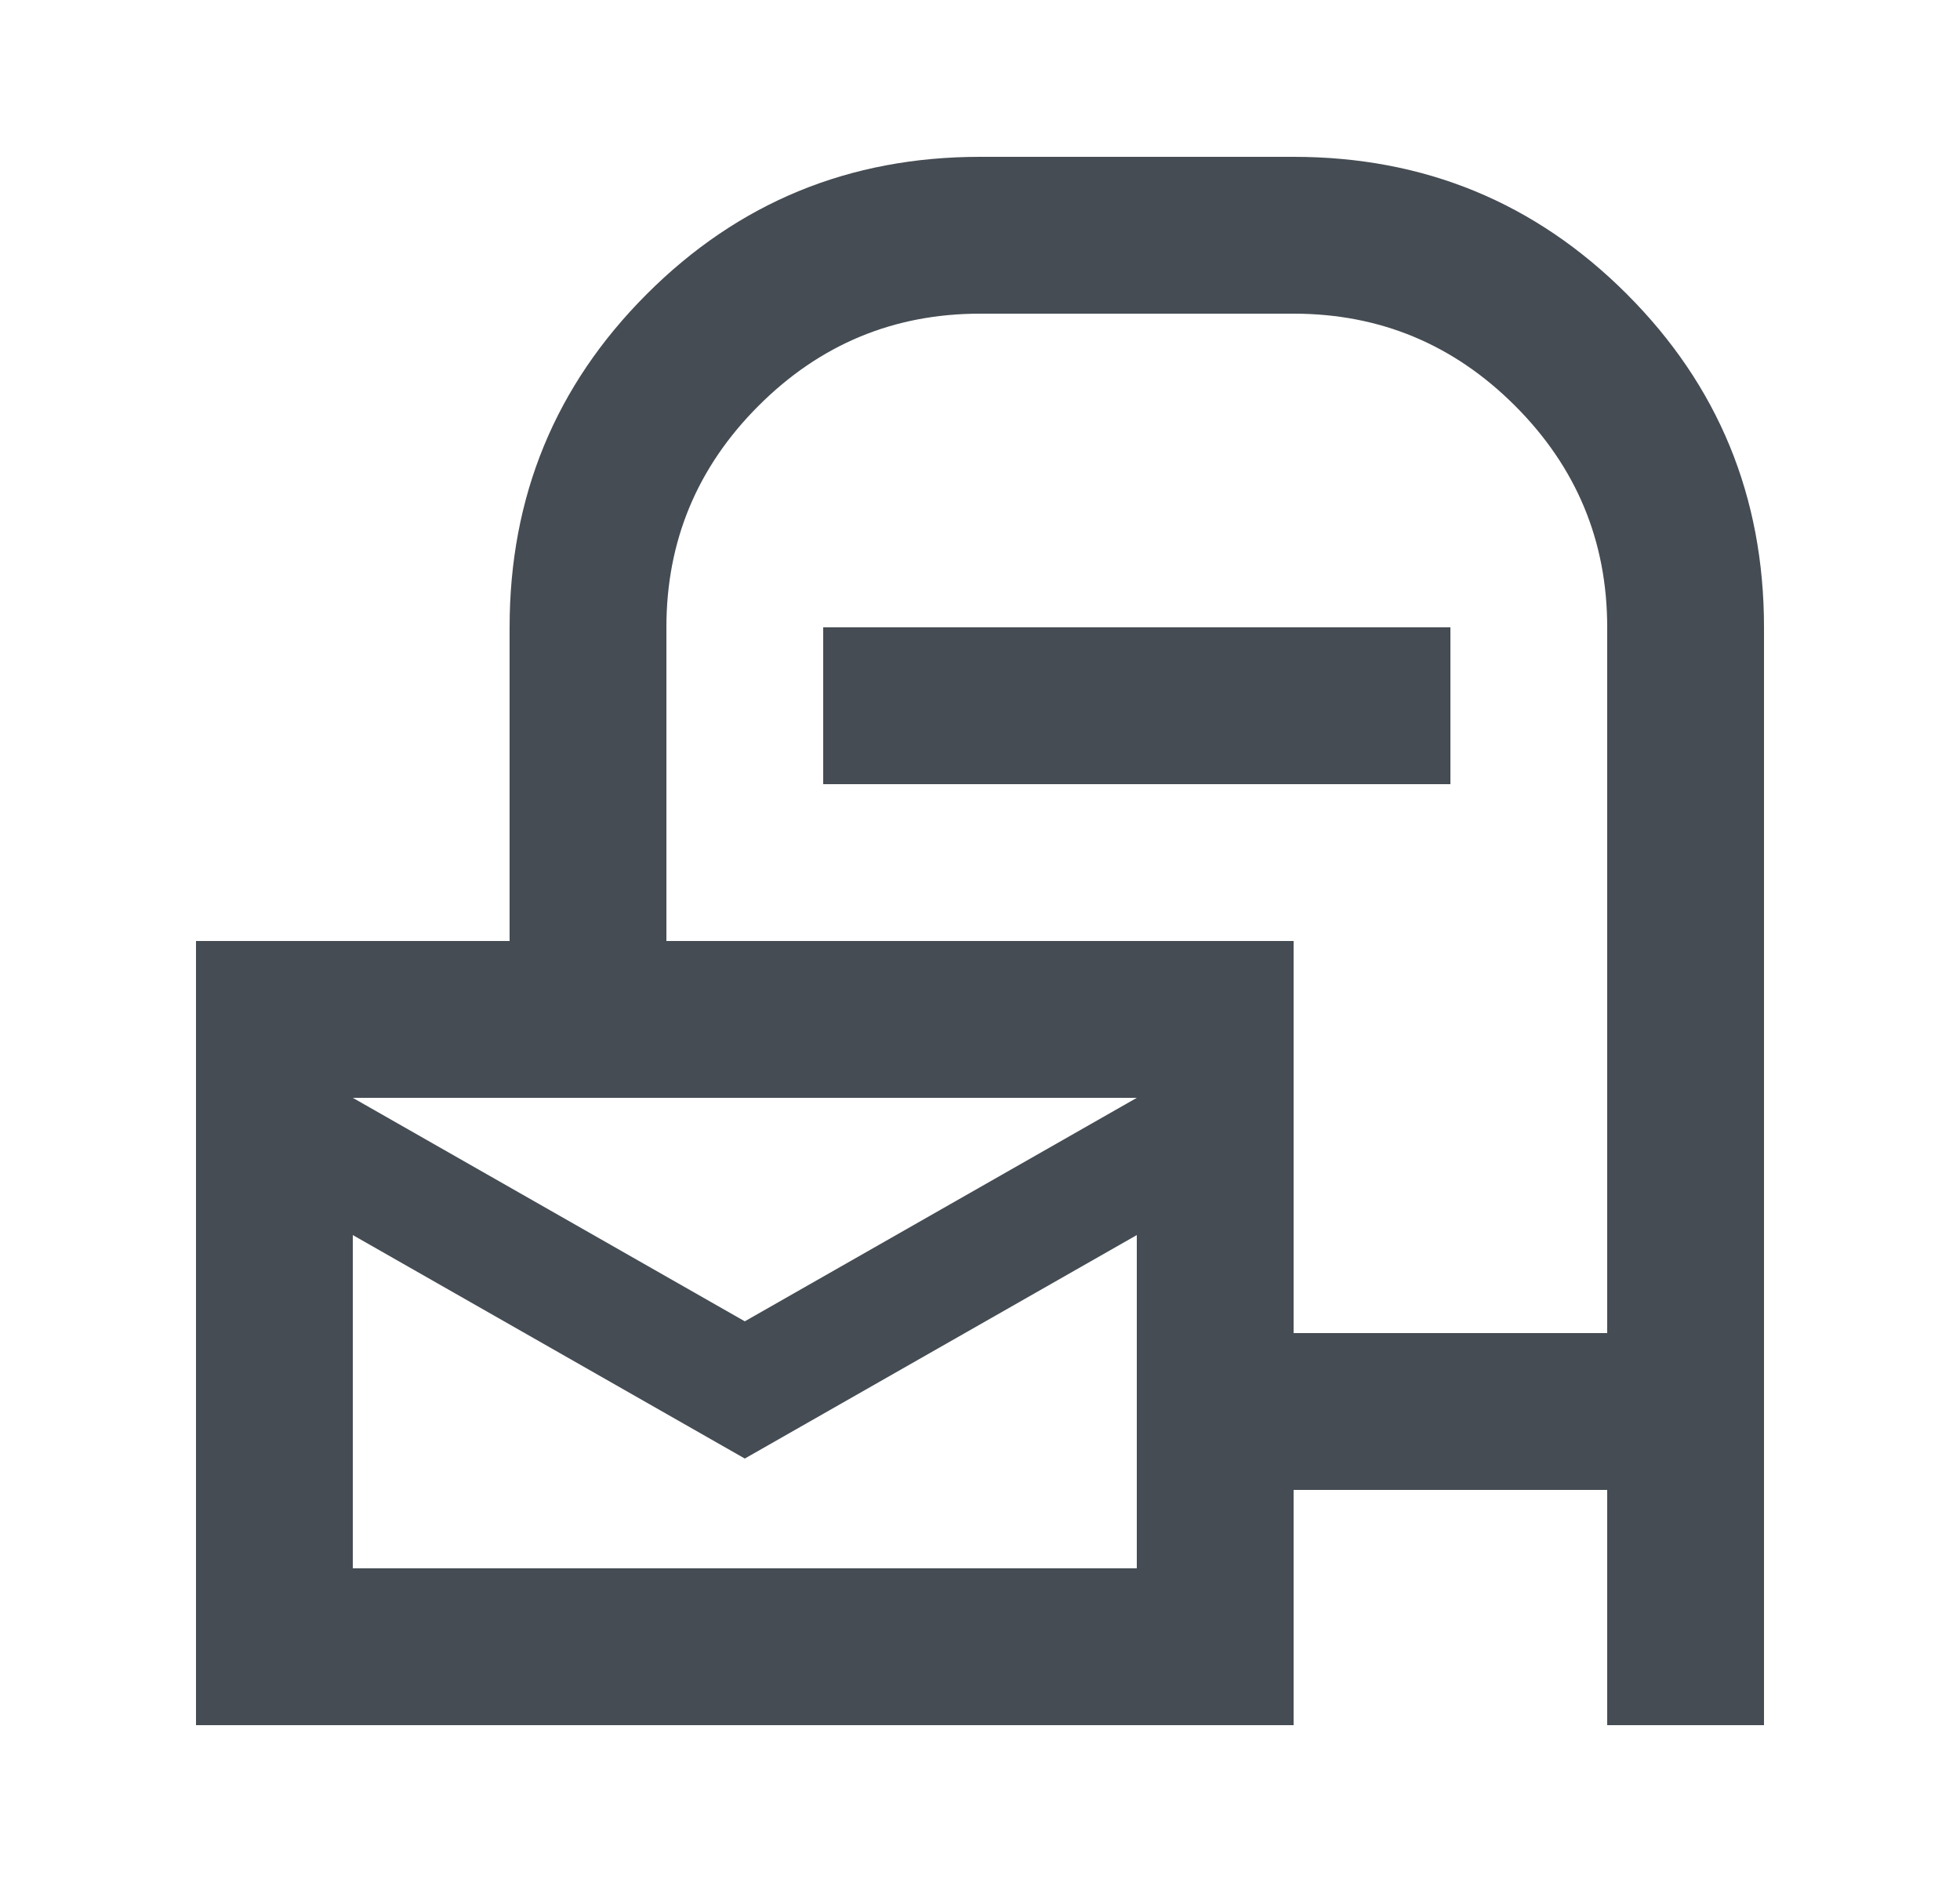 <svg viewBox="0 0 25 24" fill="none" xmlns="http://www.w3.org/2000/svg">
<path d="M16.5 19V22H2.5V12H6.5V8C6.5 6.333 7.083 4.917 8.25 3.75C9.417 2.583 10.833 2 12.5 2H16.5C18.167 2 19.583 2.583 20.75 3.75C21.917 4.917 22.5 6.333 22.5 8V22H20.5V19H16.5ZM16.5 17H20.5V8C20.5 6.9 20.108 5.958 19.325 5.175C18.542 4.392 17.6 4 16.5 4H12.5C11.4 4 10.458 4.392 9.675 5.175C8.892 5.958 8.5 6.9 8.5 8V12H16.5V17ZM9.5 16.85L14.5 14H4.5L9.5 16.85ZM9.5 18.6L4.5 15.75V20H14.5V15.75L9.5 18.6ZM10.5 10V8H18.5V10H10.5Z" fill="#454C53"/>
</svg>
